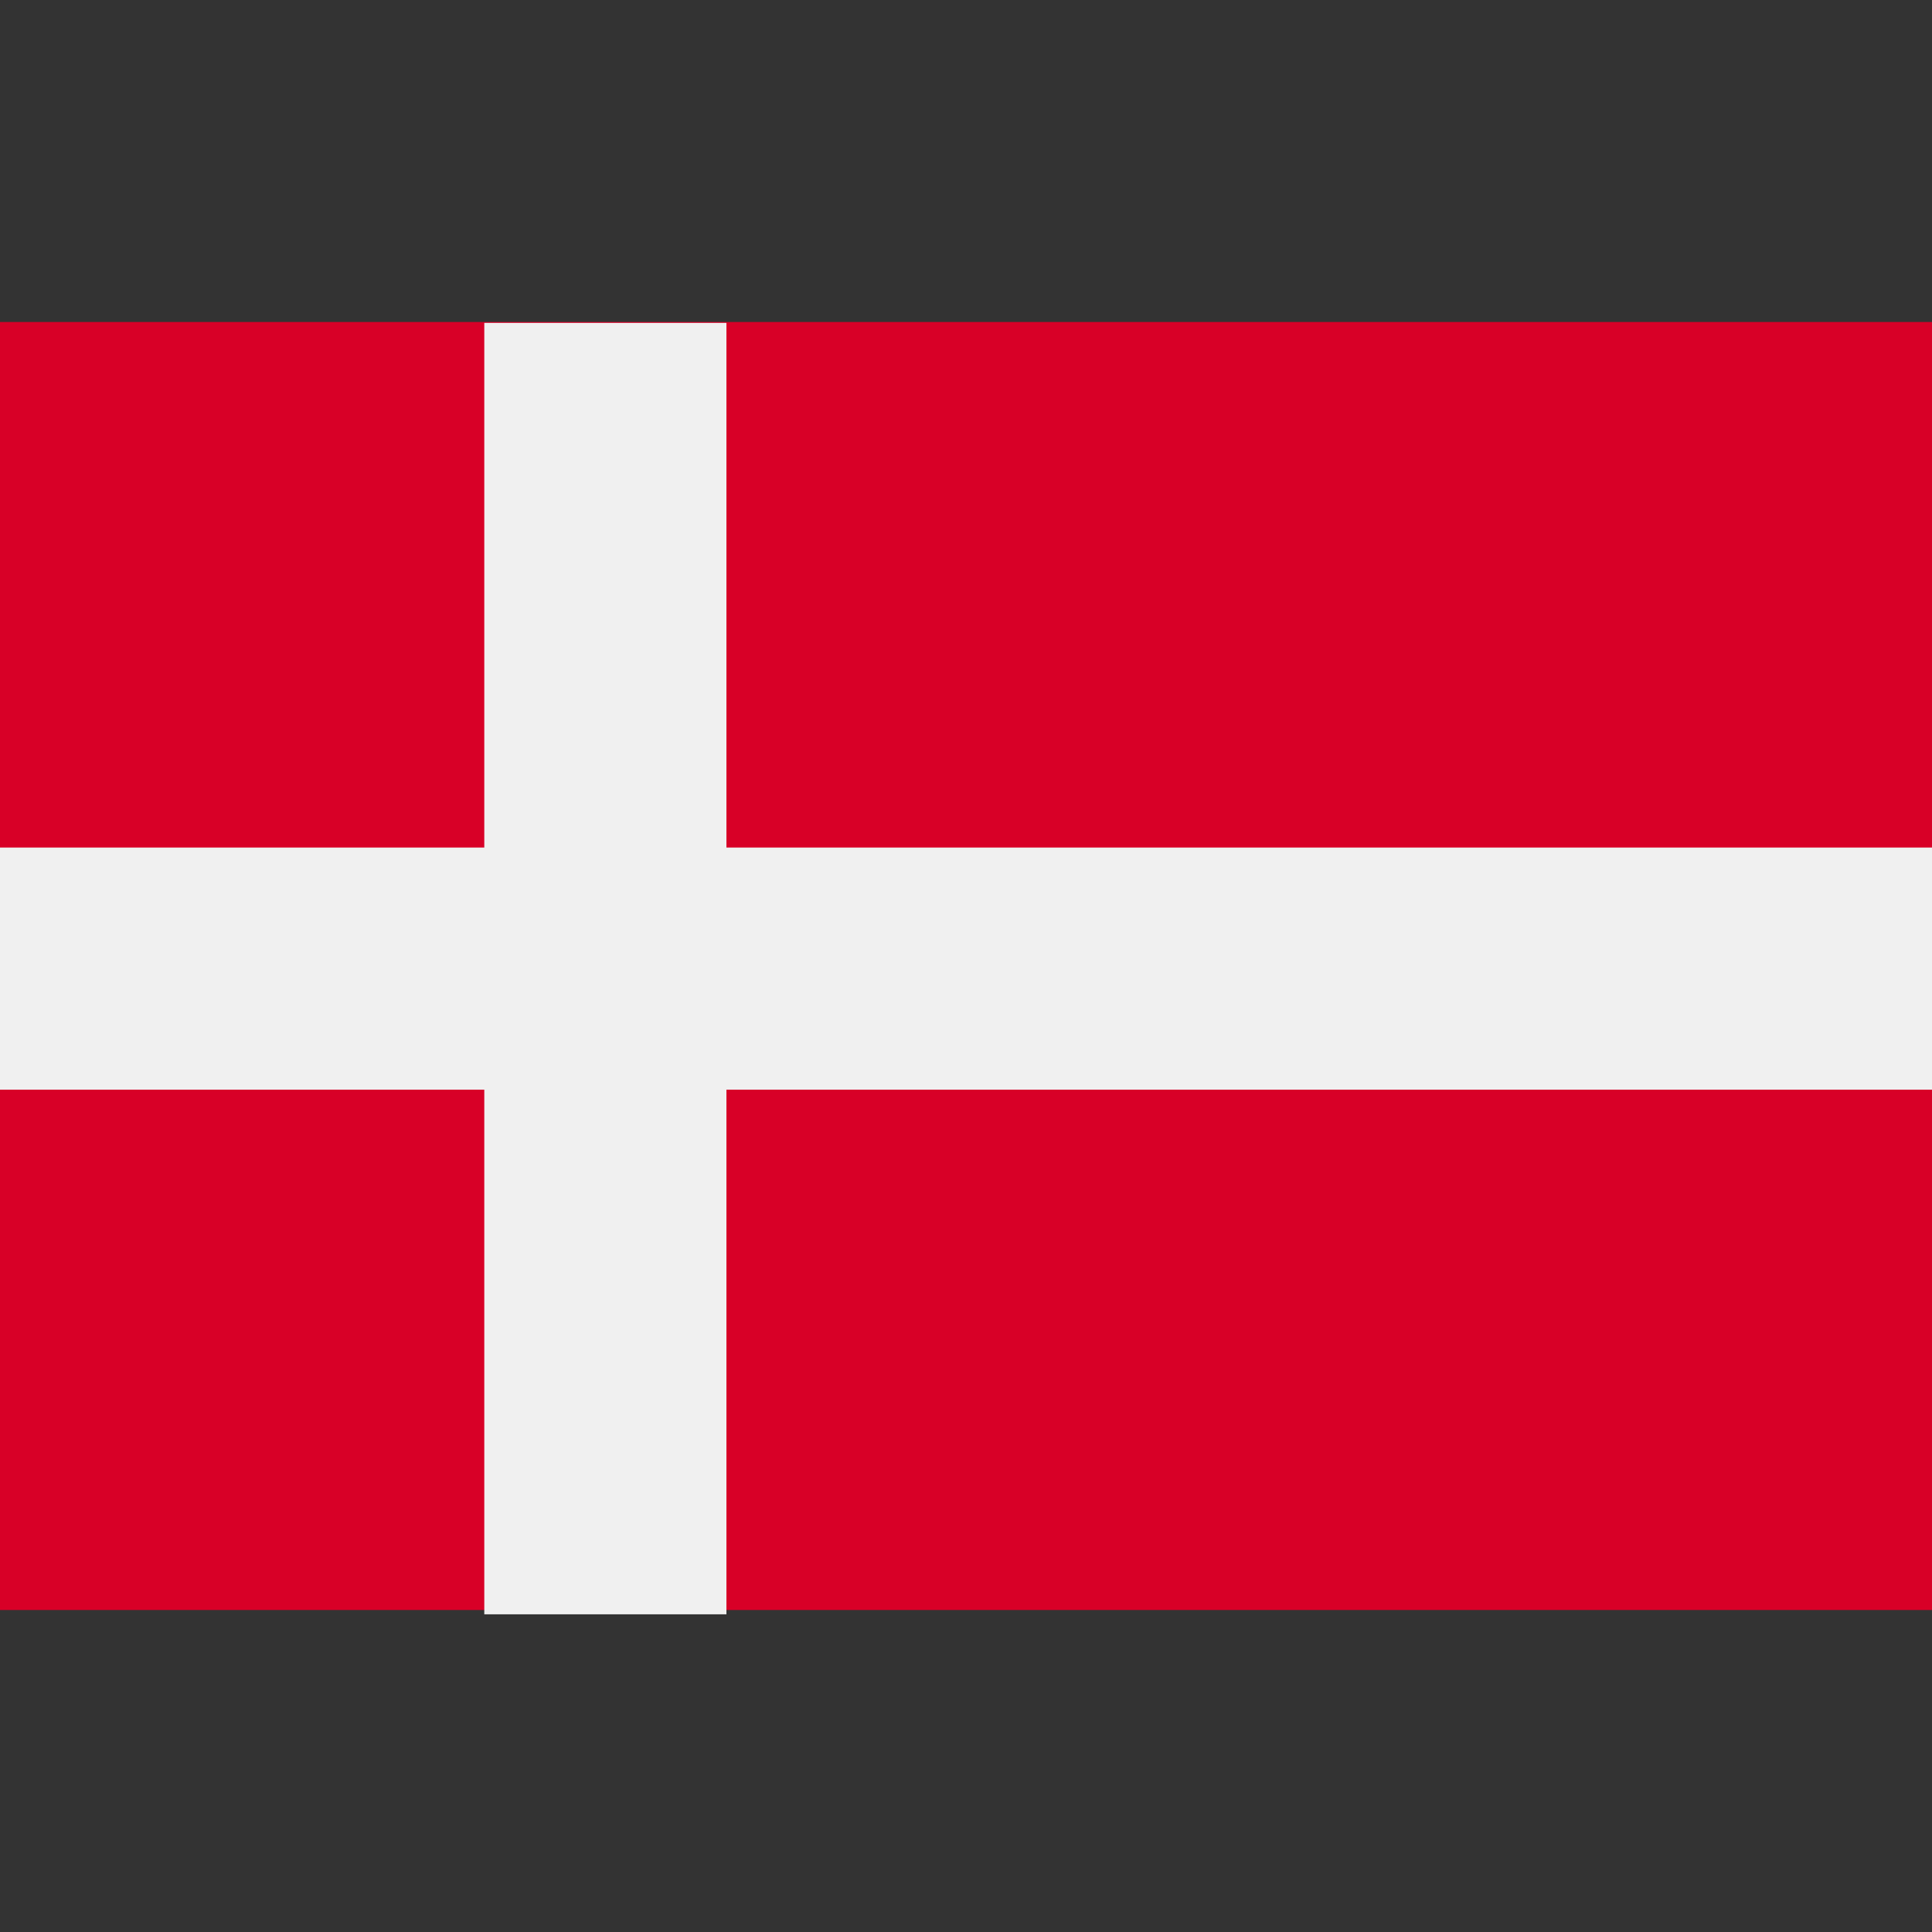 <?xml version="1.0" encoding="UTF-8"?>
<svg width="48" height="48" enable-background="new 0 0 512 512" version="1.1" viewBox="0 0 48 48" xml:space="preserve" xmlns="http://www.w3.org/2000/svg">
<rect x="0" y="0" width="48" height="48" fill="#333333" stroke="none"/>
<rect y="8" width="48" height="32" fill="#d80027" stroke-width=".094"/>
<polygon transform="matrix(.094 0 0 .094 0 .001)" points="192 426.66 192 288 512 288 512 224 192 224 192 85.33 128 85.33 128 224 0 224 0 288 128 288 128 426.66" fill="#f0f0f0"/>
</svg>
